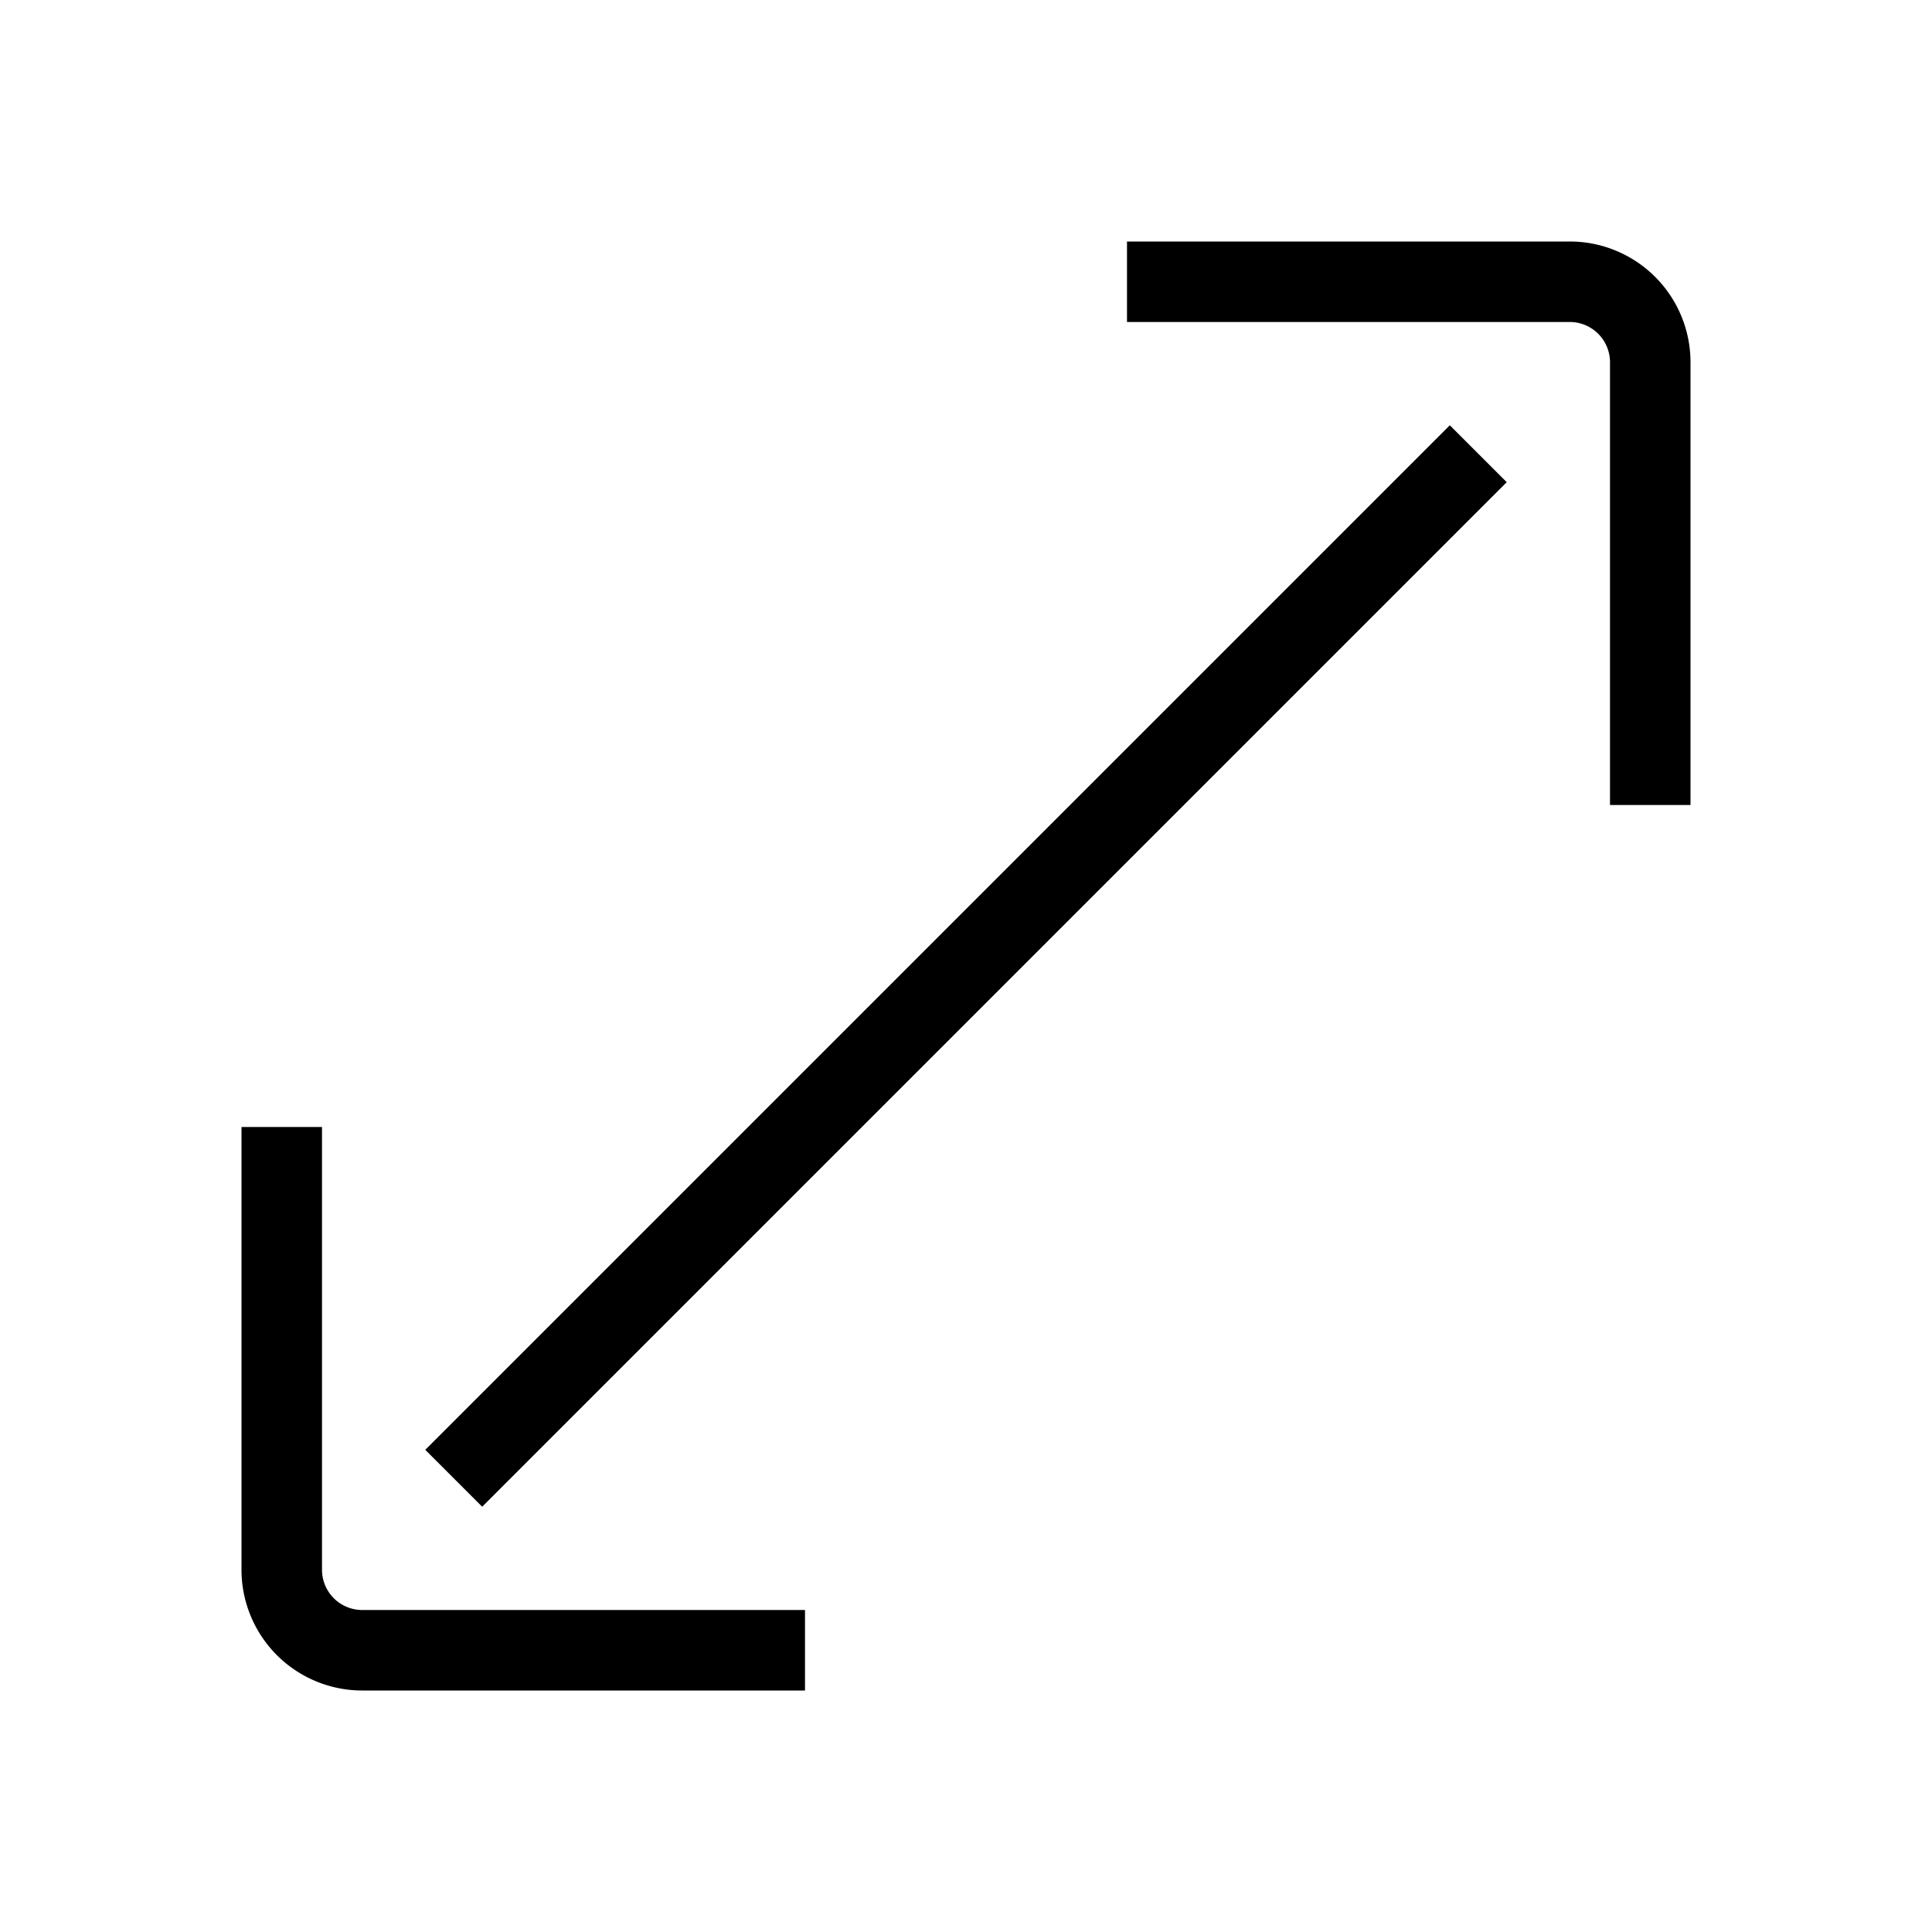 <svg id="Layer_1" data-name="Layer 1" xmlns="http://www.w3.org/2000/svg" viewBox="0 0 24 24"><title>unity-interface-24px-maximize</title><path d="M14.5,3.5l5,0a1,1,0,0,1,1,1l0,5" style="fill:none;stroke:currentColor;stroke-linecap:square;stroke-linejoin:round"/><path d="M9.5,20.5l-5,0a1,1,0,0,1-1-1l0-5" style="fill:none;stroke:currentColor;stroke-linecap:square;stroke-linejoin:round"/><line x1="5.99" y1="18.01" x2="18.01" y2="5.99" style="fill:none;stroke:currentColor;stroke-linecap:square;stroke-linejoin:round"/></svg>